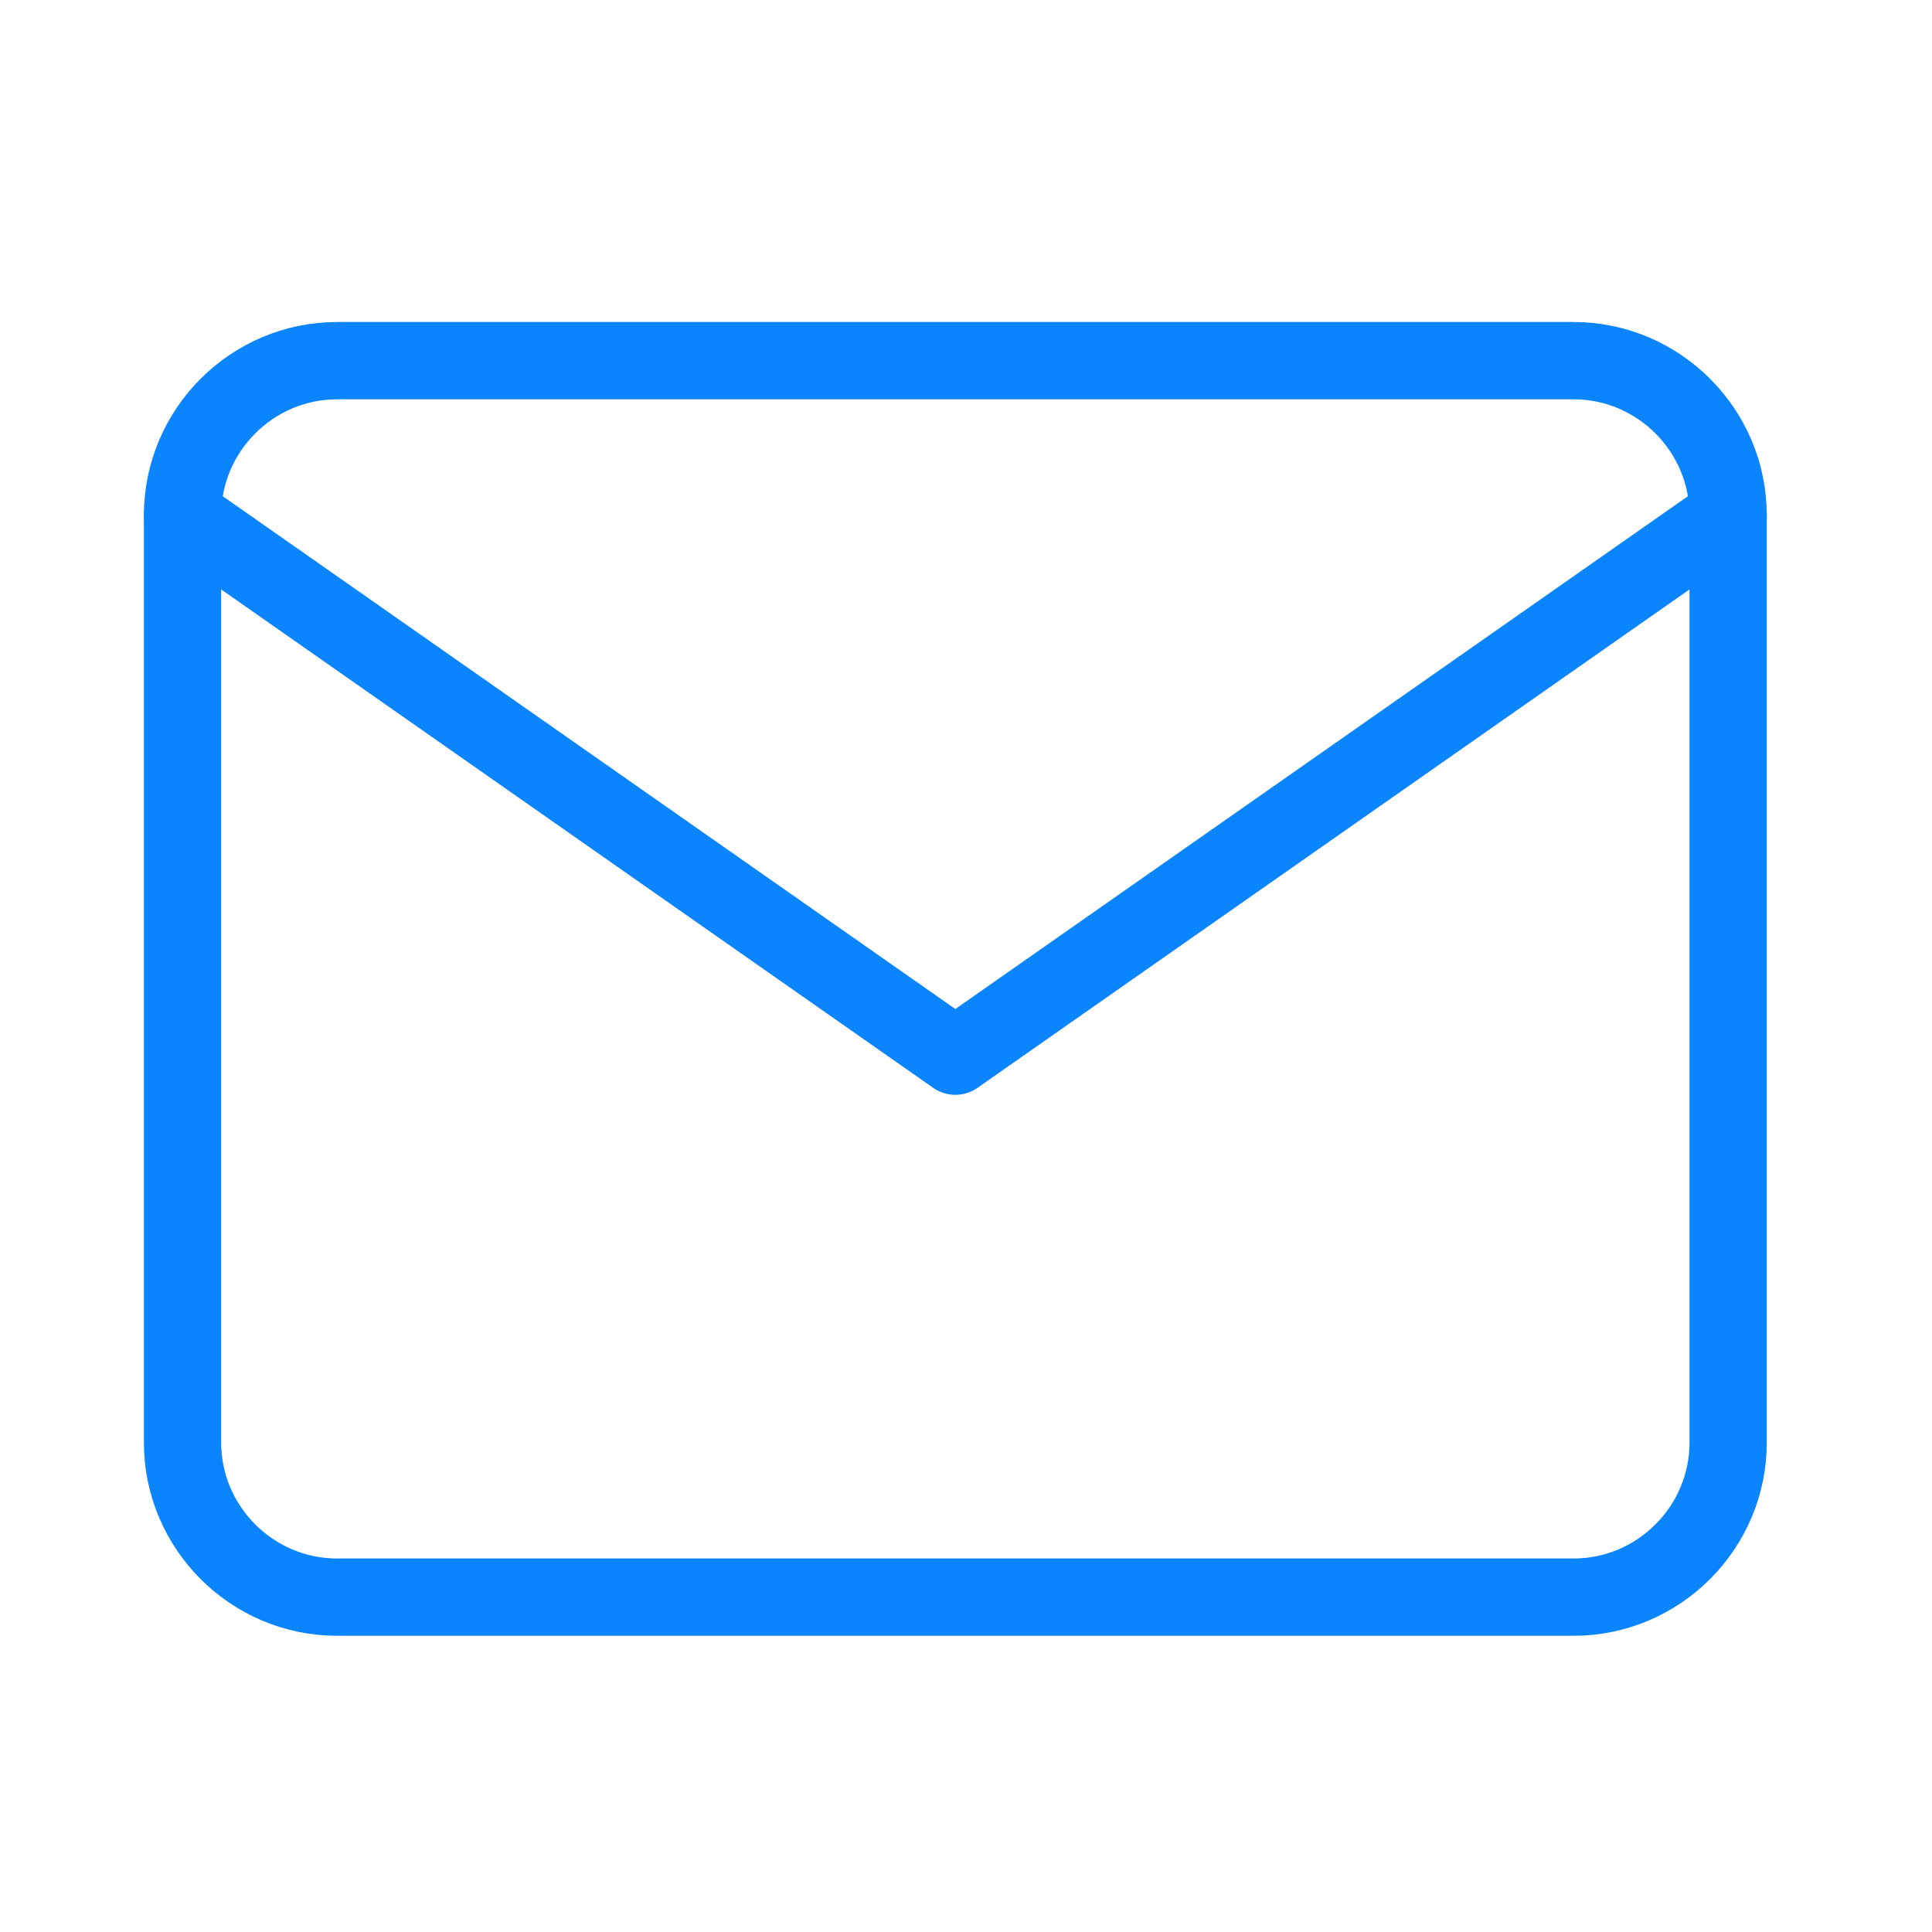<svg width="25" height="25" viewBox="0 0 25 25" fill="none" xmlns="http://www.w3.org/2000/svg">
<g id="icon">
<path id="Vector" d="M4.362 4.667H20.362C21.462 4.667 22.362 5.567 22.362 6.667V18.667C22.362 19.767 21.462 20.667 20.362 20.667H4.362C3.262 20.667 2.362 19.767 2.362 18.667V6.667C2.362 5.567 3.262 4.667 4.362 4.667Z" stroke="#0A84FF" stroke-linecap="round" stroke-linejoin="round"/>
<path id="Vector_2" d="M22.362 6.667L12.362 13.667L2.362 6.667" stroke="#0A84FF" stroke-linecap="round" stroke-linejoin="round"/>
</g>
</svg>
